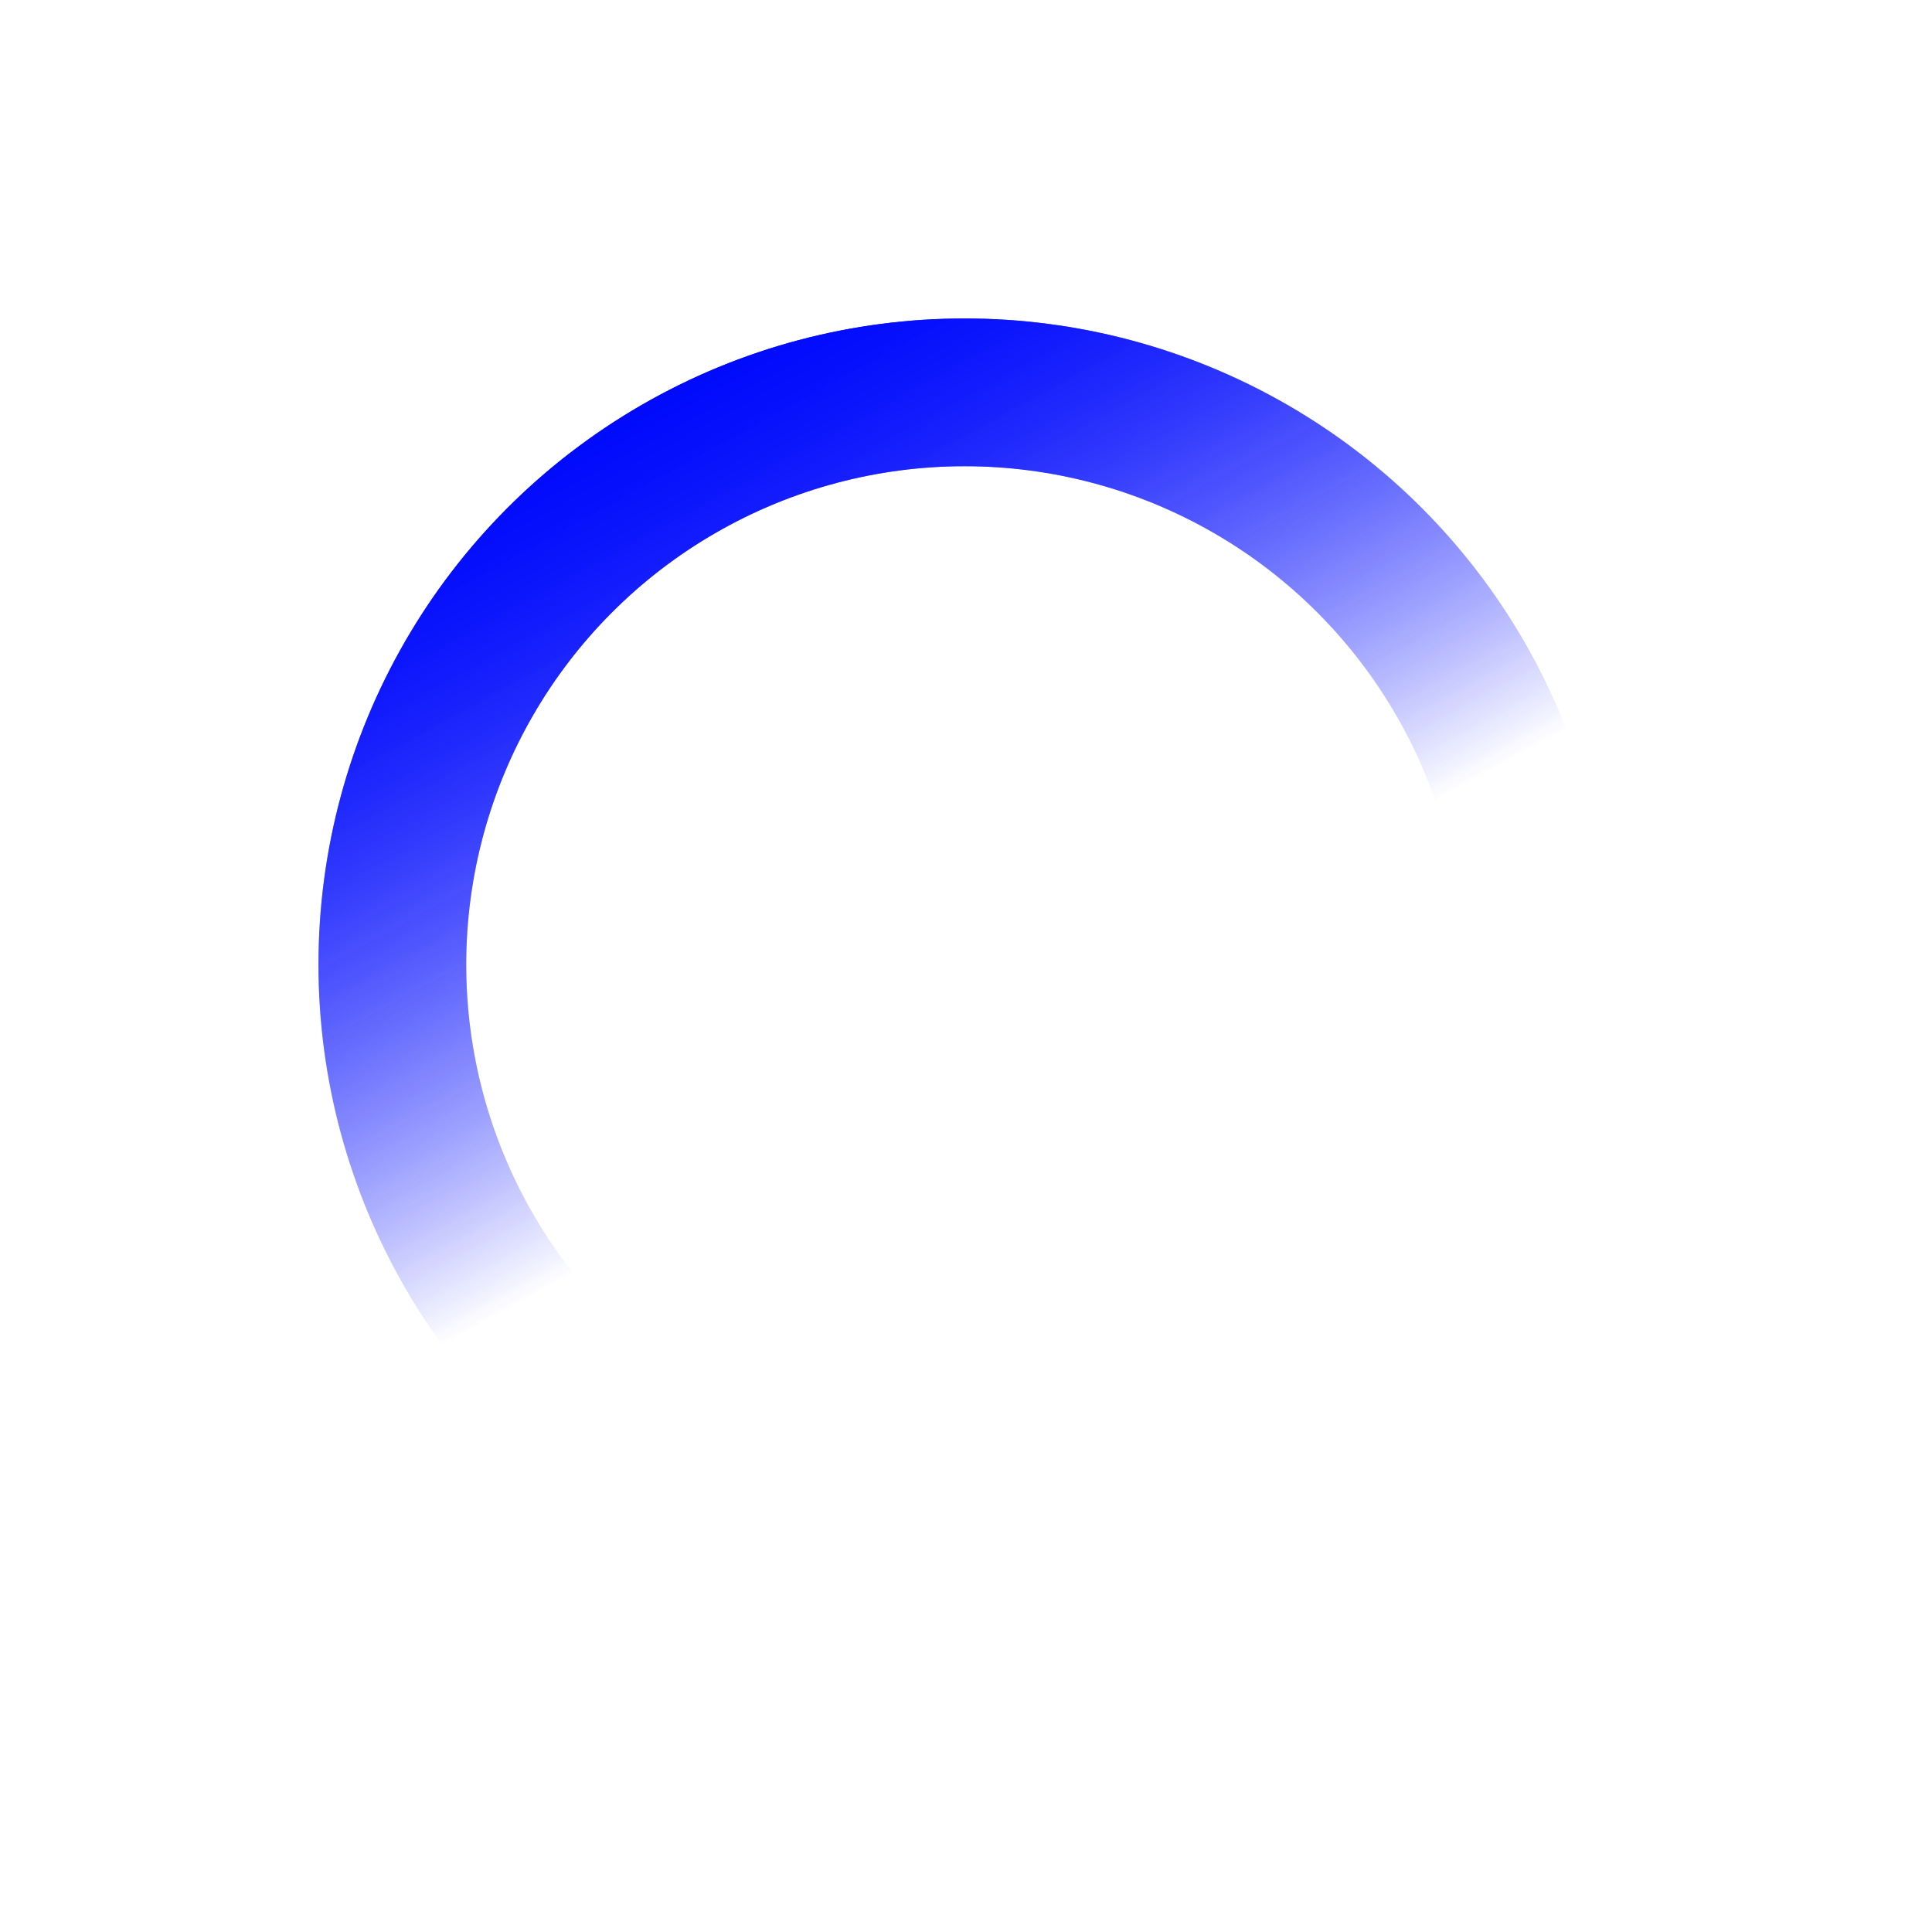 <svg width="91" height="91" viewBox="0 0 91 91" fill="none" xmlns="http://www.w3.org/2000/svg">
<path d="M27.567 47.688V46.094L33.678 38.106H36.14L30.118 46.094L28.966 45.74H38.797V47.688H27.567ZM34.369 50.505V47.688L34.44 45.74V43.243H36.601V50.505H34.369ZM44.584 50.682C43.604 50.682 42.718 50.434 41.927 49.938C41.148 49.442 40.534 48.722 40.085 47.777C39.636 46.821 39.412 45.663 39.412 44.305C39.412 42.947 39.636 41.796 40.085 40.851C40.534 39.895 41.148 39.169 41.927 38.673C42.718 38.177 43.604 37.929 44.584 37.929C45.576 37.929 46.462 38.177 47.241 38.673C48.02 39.169 48.634 39.895 49.083 40.851C49.544 41.796 49.774 42.947 49.774 44.305C49.774 45.663 49.544 46.821 49.083 47.777C48.634 48.722 48.02 49.442 47.241 49.938C46.462 50.434 45.576 50.682 44.584 50.682ZM44.584 48.681C45.163 48.681 45.665 48.527 46.09 48.22C46.515 47.901 46.845 47.417 47.082 46.767C47.33 46.118 47.454 45.297 47.454 44.305C47.454 43.302 47.33 42.481 47.082 41.843C46.845 41.194 46.515 40.715 46.09 40.408C45.665 40.09 45.163 39.93 44.584 39.93C44.029 39.93 43.533 40.09 43.096 40.408C42.671 40.715 42.334 41.194 42.087 41.843C41.85 42.481 41.732 43.302 41.732 44.305C41.732 45.297 41.85 46.118 42.087 46.767C42.334 47.417 42.671 47.901 43.096 48.22C43.533 48.527 44.029 48.681 44.584 48.681ZM52.712 50.505L61.178 38.106H62.914L54.447 50.505H52.712ZM53.739 44.784C53.16 44.784 52.647 44.642 52.198 44.358C51.749 44.075 51.401 43.679 51.153 43.172C50.905 42.664 50.781 42.068 50.781 41.383C50.781 40.698 50.905 40.102 51.153 39.594C51.401 39.086 51.749 38.69 52.198 38.407C52.647 38.124 53.16 37.982 53.739 37.982C54.341 37.982 54.861 38.124 55.298 38.407C55.746 38.69 56.095 39.086 56.343 39.594C56.591 40.102 56.715 40.698 56.715 41.383C56.715 42.068 56.591 42.664 56.343 43.172C56.095 43.679 55.746 44.075 55.298 44.358C54.861 44.642 54.341 44.784 53.739 44.784ZM53.757 43.544C54.229 43.544 54.595 43.361 54.855 42.995C55.127 42.617 55.262 42.079 55.262 41.383C55.262 40.686 55.127 40.155 54.855 39.789C54.595 39.411 54.229 39.222 53.757 39.222C53.284 39.222 52.907 39.411 52.623 39.789C52.352 40.166 52.216 40.698 52.216 41.383C52.216 42.068 52.352 42.599 52.623 42.977C52.907 43.355 53.284 43.544 53.757 43.544ZM61.869 50.629C61.291 50.629 60.777 50.487 60.328 50.204C59.88 49.92 59.531 49.525 59.283 49.017C59.035 48.509 58.911 47.913 58.911 47.228C58.911 46.543 59.035 45.947 59.283 45.439C59.531 44.931 59.88 44.536 60.328 44.252C60.777 43.969 61.291 43.827 61.869 43.827C62.471 43.827 62.991 43.969 63.428 44.252C63.877 44.536 64.225 44.931 64.473 45.439C64.721 45.947 64.845 46.543 64.845 47.228C64.845 47.913 64.721 48.509 64.473 49.017C64.225 49.525 63.877 49.92 63.428 50.204C62.991 50.487 62.471 50.629 61.869 50.629ZM61.869 49.389C62.342 49.389 62.714 49.2 62.985 48.822C63.257 48.444 63.393 47.913 63.393 47.228C63.393 46.543 63.257 46.012 62.985 45.634C62.714 45.256 62.342 45.067 61.869 45.067C61.409 45.067 61.037 45.256 60.753 45.634C60.482 46 60.346 46.531 60.346 47.228C60.346 47.925 60.482 48.462 60.753 48.84C61.037 49.206 61.409 49.389 61.869 49.389Z" fill="white"/>
<g filter="url(#filter0_f_52_14424)">
<circle cx="45.435" cy="45.435" r="26.955" stroke="url(#paint0_linear_52_14424)" stroke-width="6.959"/>
</g>
<circle cx="45.435" cy="45.435" r="26.955" stroke="url(#paint1_linear_52_14424)" stroke-width="6.959"/>
<defs>
<filter id="filter0_f_52_14424" x="0.45" y="0.45" width="89.971" height="89.969" filterUnits="userSpaceOnUse" color-interpolation-filters="sRGB">
<feFlood flood-opacity="0" result="BackgroundImageFix"/>
<feBlend mode="normal" in="SourceGraphic" in2="BackgroundImageFix" result="shape"/>
<feGaussianBlur stdDeviation="7.275" result="effect1_foregroundBlur_52_14424"/>
</filter>
<linearGradient id="paint0_linear_52_14424" x1="36.888" y1="15" x2="53.565" y2="45.435" gradientUnits="userSpaceOnUse">
<stop stop-color="#000AFB"/>
<stop offset="1" stop-color="#272FFF" stop-opacity="0"/>
</linearGradient>
<linearGradient id="paint1_linear_52_14424" x1="36.888" y1="15" x2="53.565" y2="45.435" gradientUnits="userSpaceOnUse">
<stop stop-color="#000AFB"/>
<stop offset="1" stop-color="#272FFF" stop-opacity="0"/>
</linearGradient>
</defs>
</svg>
